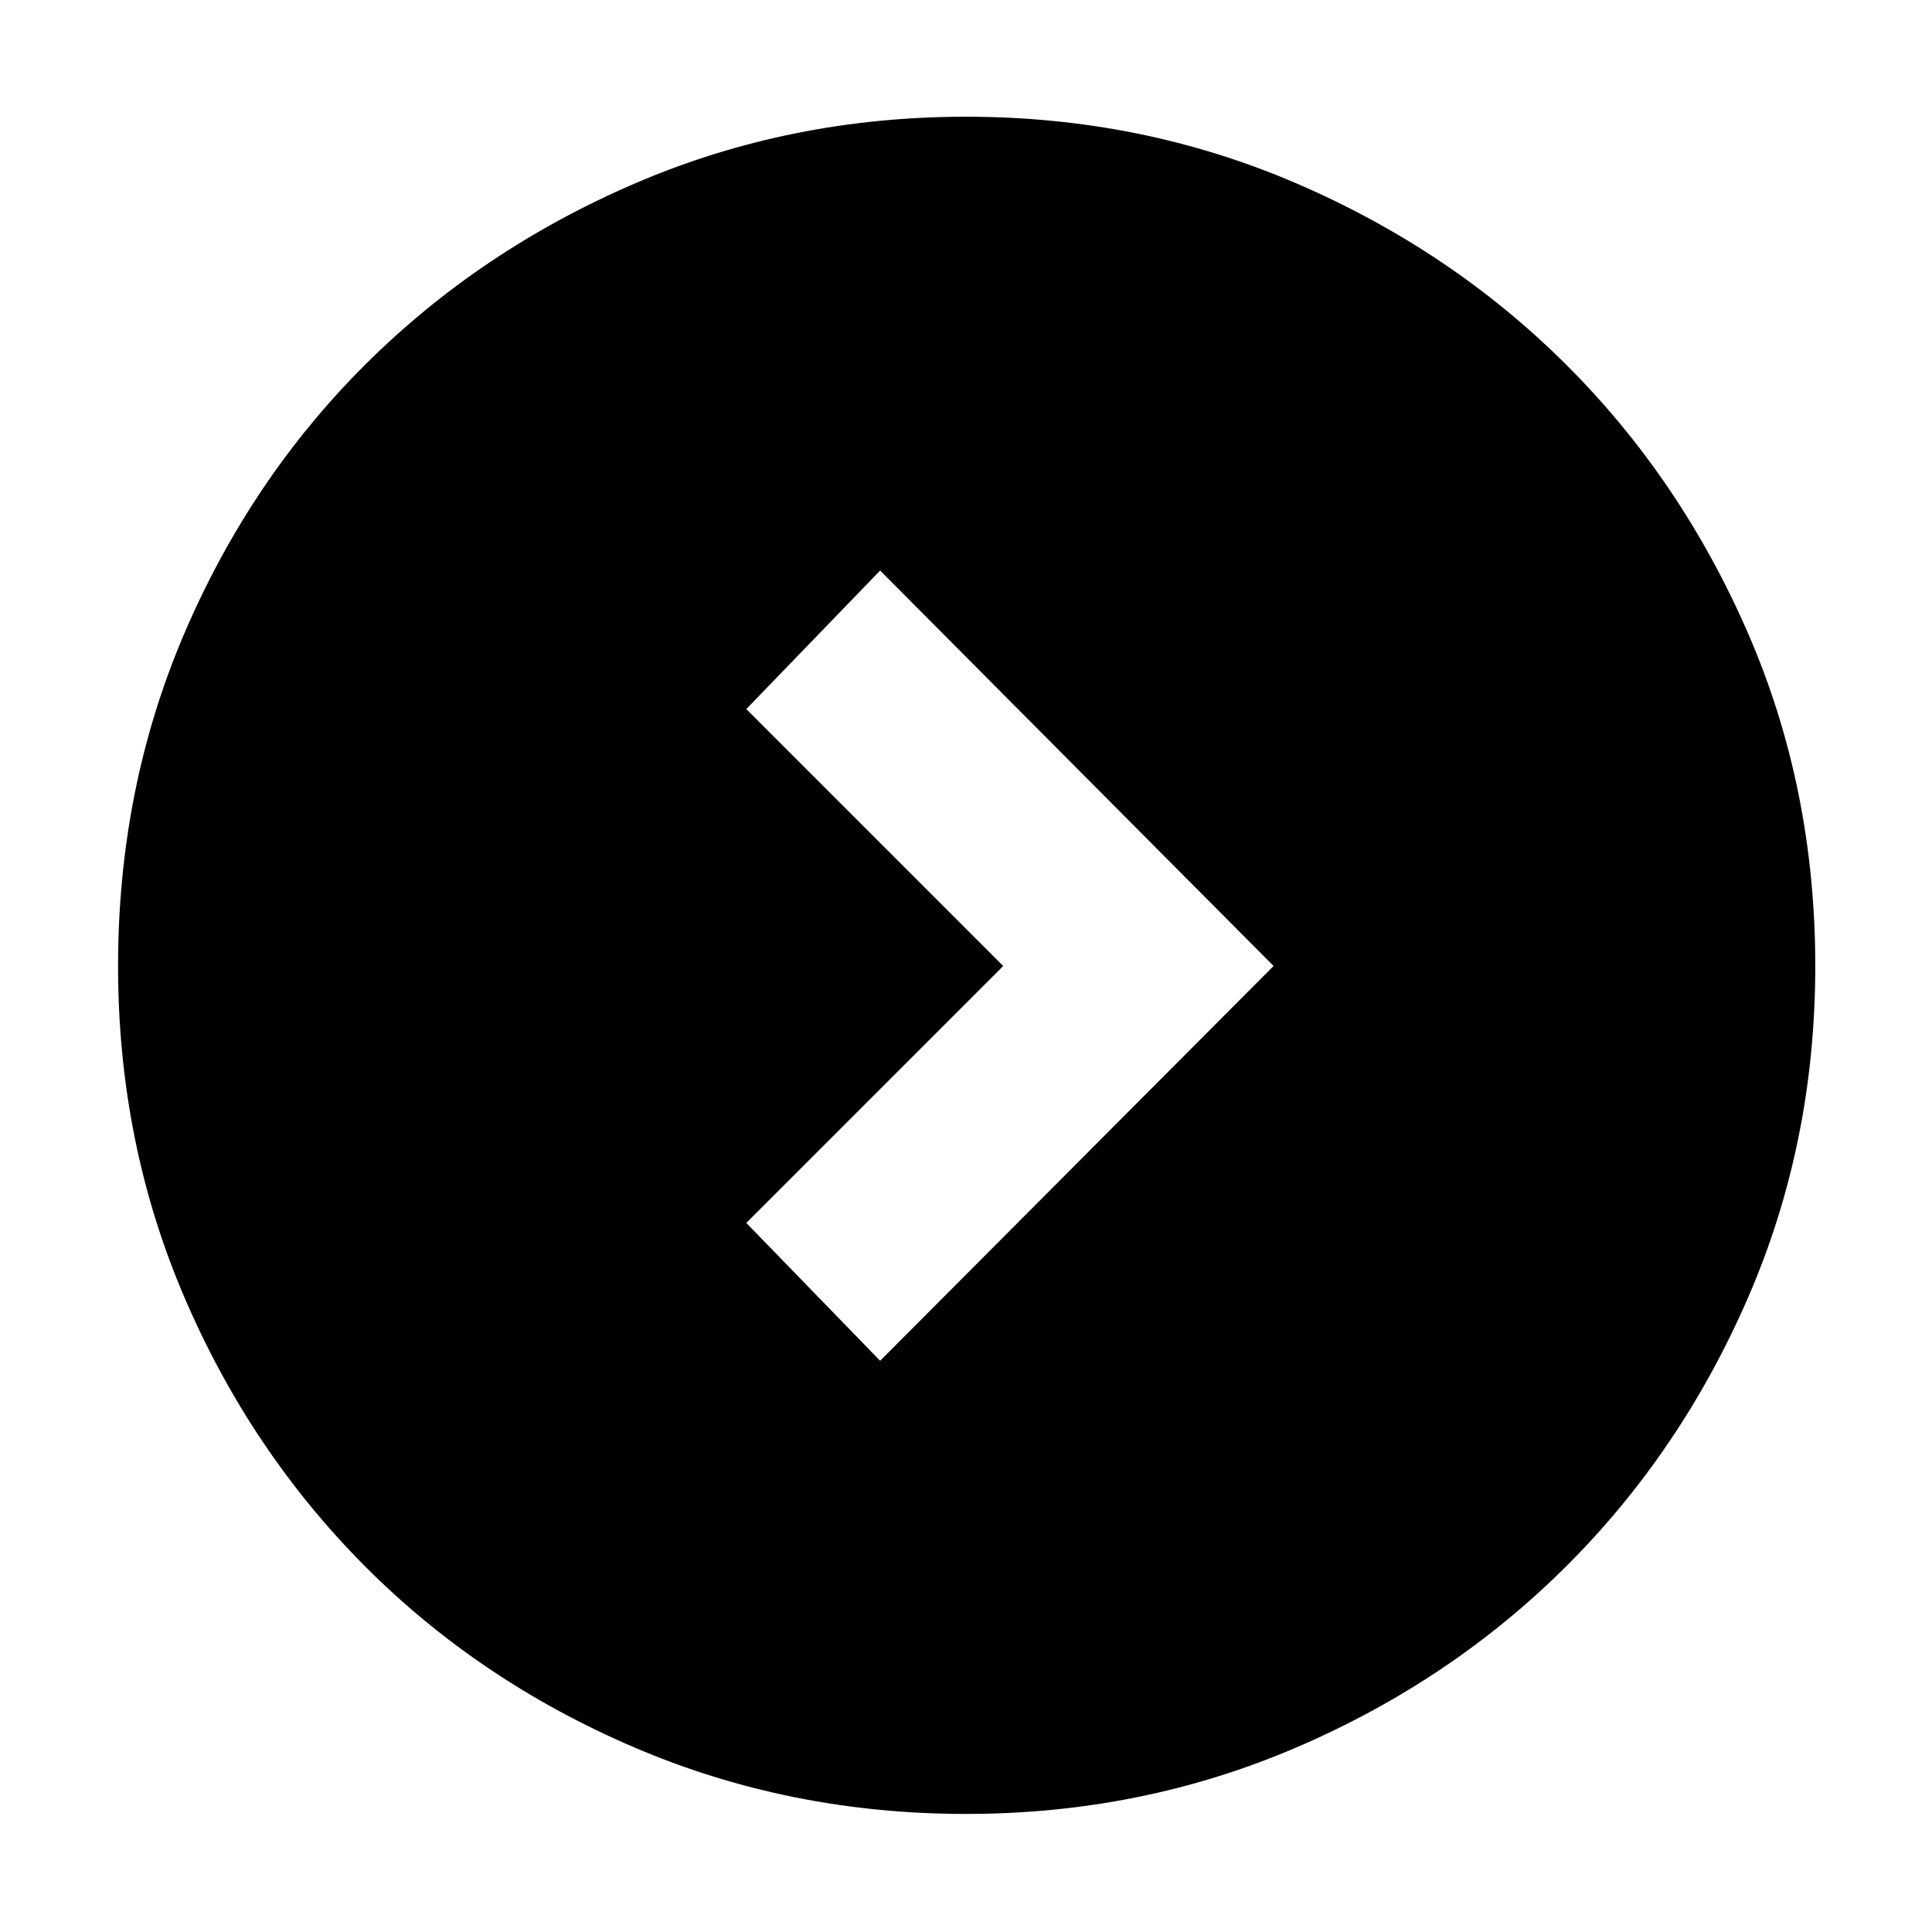 <svg xmlns="http://www.w3.org/2000/svg" height="40" viewBox="0 -960 960 960" width="40"><path d="M498.5-480 370.834-352.333l66.499 68.499L632.833-480l-195.5-196.5-66.499 68.833L498.5-480ZM480-58.667q-87.573 0-164.719-33.013-77.146-33.014-134.047-90.179-56.9-57.166-89.734-133.816-32.833-76.649-32.833-164.233 0-88.332 32.846-165.145 32.847-76.812 89.946-133.748 57.099-56.935 134.074-90.067Q392.508-902 480-902q87.24 0 164.118 33.093 76.879 33.094 134.045 90.04 57.166 56.946 90.501 133.714Q902-568.385 902-480q0 87.757-33.312 164.559-33.311 76.802-90.512 133.788-57.201 56.986-134.109 89.986-76.908 33-164.067 33Z"/></svg>